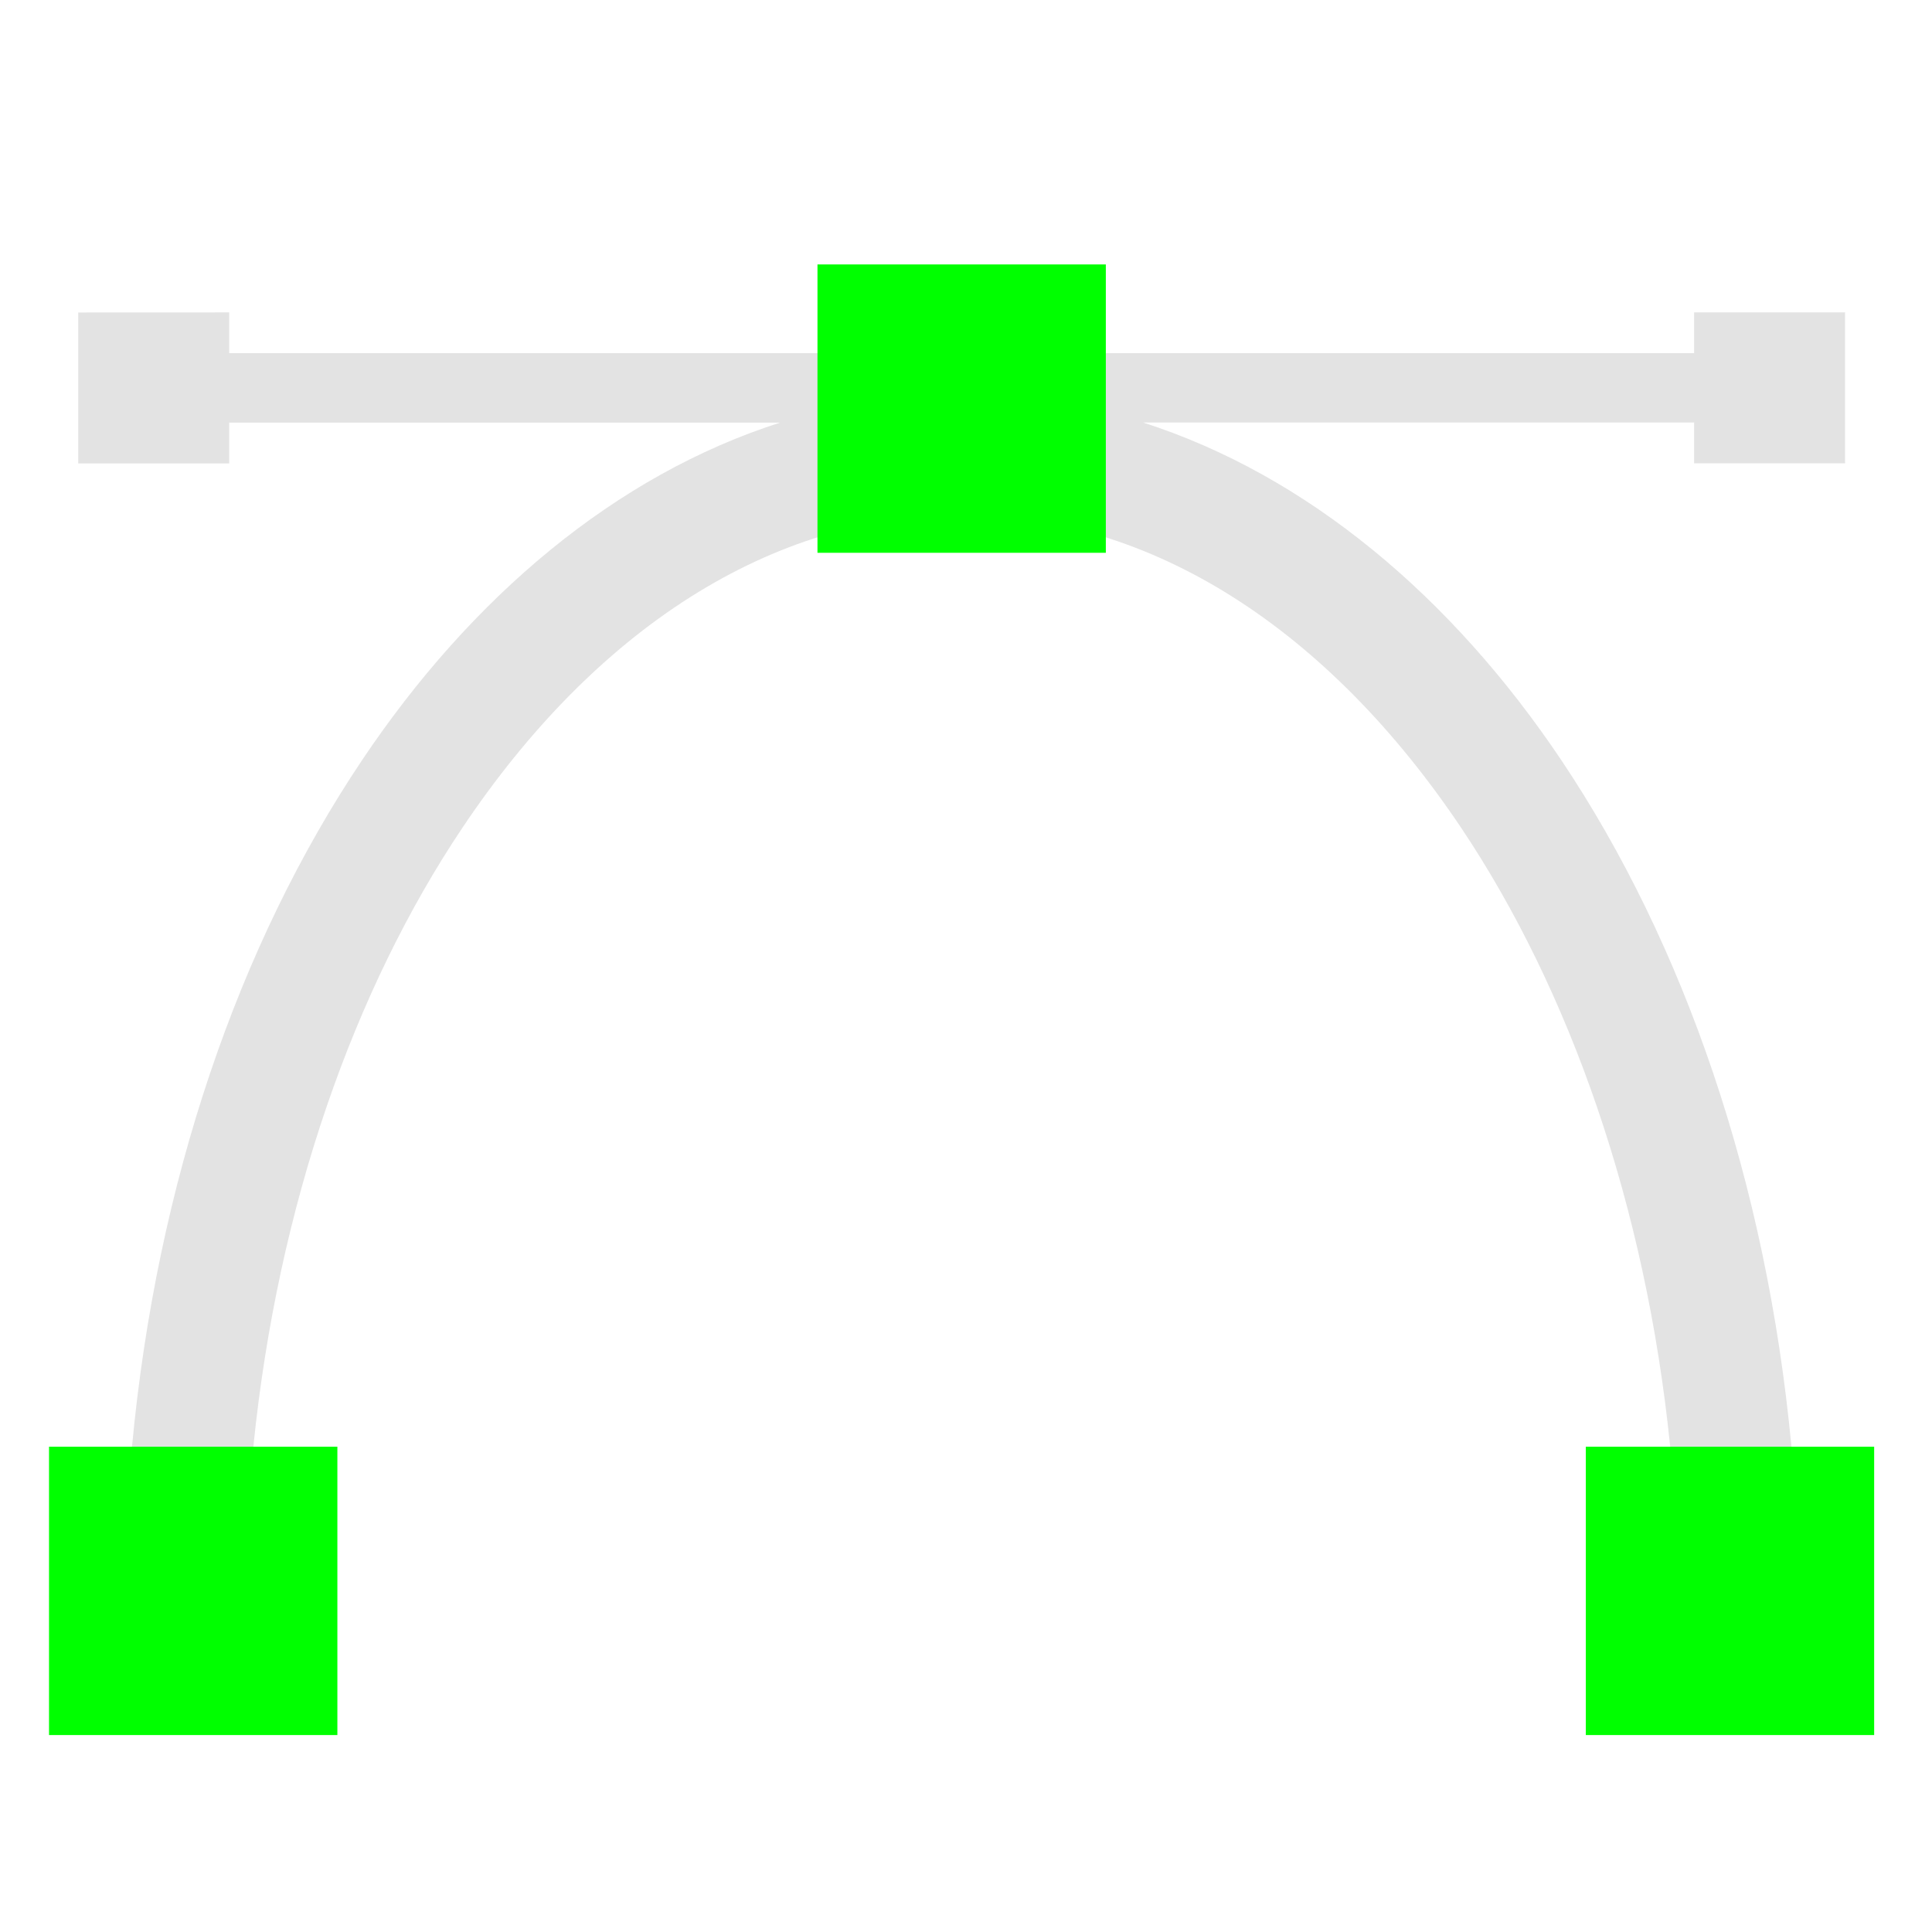 <?xml version="1.0" encoding="UTF-8" standalone="no"?>
<!-- Created with Inkscape (http://www.inkscape.org/) -->

<svg
     xmlns:dc="http://purl.org/dc/elements/1.1/"
     xmlns:cc="http://creativecommons.org/ns#"
     xmlns:rdf="http://www.w3.org/1999/02/22-rdf-syntax-ns#"
     xmlns:svg="http://www.w3.org/2000/svg"
     xmlns="http://www.w3.org/2000/svg"
     xmlns:sodipodi="http://sodipodi.sourceforge.net/DTD/sodipodi-0.dtd"
     xmlns:inkscape="http://www.inkscape.org/namespaces/inkscape"
     width="16mm"
     height="16mm"
     viewBox="0 0 16 16"
     version="1.1"
     id="svg8"
     inkscape:version="0.92+devel (fa9b7f7a5b, 2017-07-19, custom)"
     sodipodi:docname="glyph-vector.svg">
    <defs
         id="defs2" />
    <sodipodi:namedview
         id="base"
         pagecolor="#002466"
         bordercolor="#ffffff"
         borderopacity="0.38"
         inkscape:pageopacity="1"
         inkscape:pageshadow="2"
         inkscape:zoom="7.1685545"
         inkscape:cx="35.729835"
         inkscape:cy="16.616071"
         inkscape:document-units="mm"
         inkscape:current-layer="svg8"
         inkscape:document-rotation="0"
         showgrid="false"
         inkscape:showpageshadow="false"
         borderlayer="true"
         inkscape:window-width="1920"
         inkscape:window-height="1051"
         inkscape:window-x="0"
         inkscape:window-y="0"
         inkscape:window-maximized="1" />
    <g
         id="g863"
         inkscape:label="#vector">
        <path
             inkscape:label="#1"
             inkscape:connector-curvature="0"
             id="rect830"
             d="m 0.648,2.588 v 1.25 H 1.898 v -0.338 h 4.562 c -1.36,0.435 -2.556,1.443 -3.464,2.799 -1.019,1.521 -1.698,3.493 -1.903,5.683 h 1.005 c 0.203,-2.003 0.834,-3.788 1.731,-5.126 1.099,-1.642 2.559,-2.592 4.135,-2.592 1.575,0 3.037,0.951 4.137,2.592 0.896,1.339 1.528,3.123 1.731,5.126 h 1.004 C 14.63,9.791 13.95,7.819 12.932,6.298 12.023,4.942 10.826,3.935 9.466,3.499 h 4.564 v 0.338 h 1.25 v -1.25 h -1.25 v 0.338 H 1.898 v -0.338 z"
             style="opacity:0.6;fill:#d0d0d0;stroke:none;stroke-width:0.665;stroke-miterlimit:4;stroke-dasharray:none" />
        <path
             inkscape:label="#2"
             inkscape:connector-curvature="0"
             id="rect828"
             d="m 6.77,2.19 v 2.388 h 2.388 V 2.19 Z M 0.406,11.981 v 2.388 H 2.794 v -2.388 z m 12.727,0 v 2.388 h 2.388 v -2.388 z"
             style="fill:#00ff00;stroke:none;stroke-width:0.935;stroke-miterlimit:4;stroke-dasharray:none" />
    </g>
</svg>
